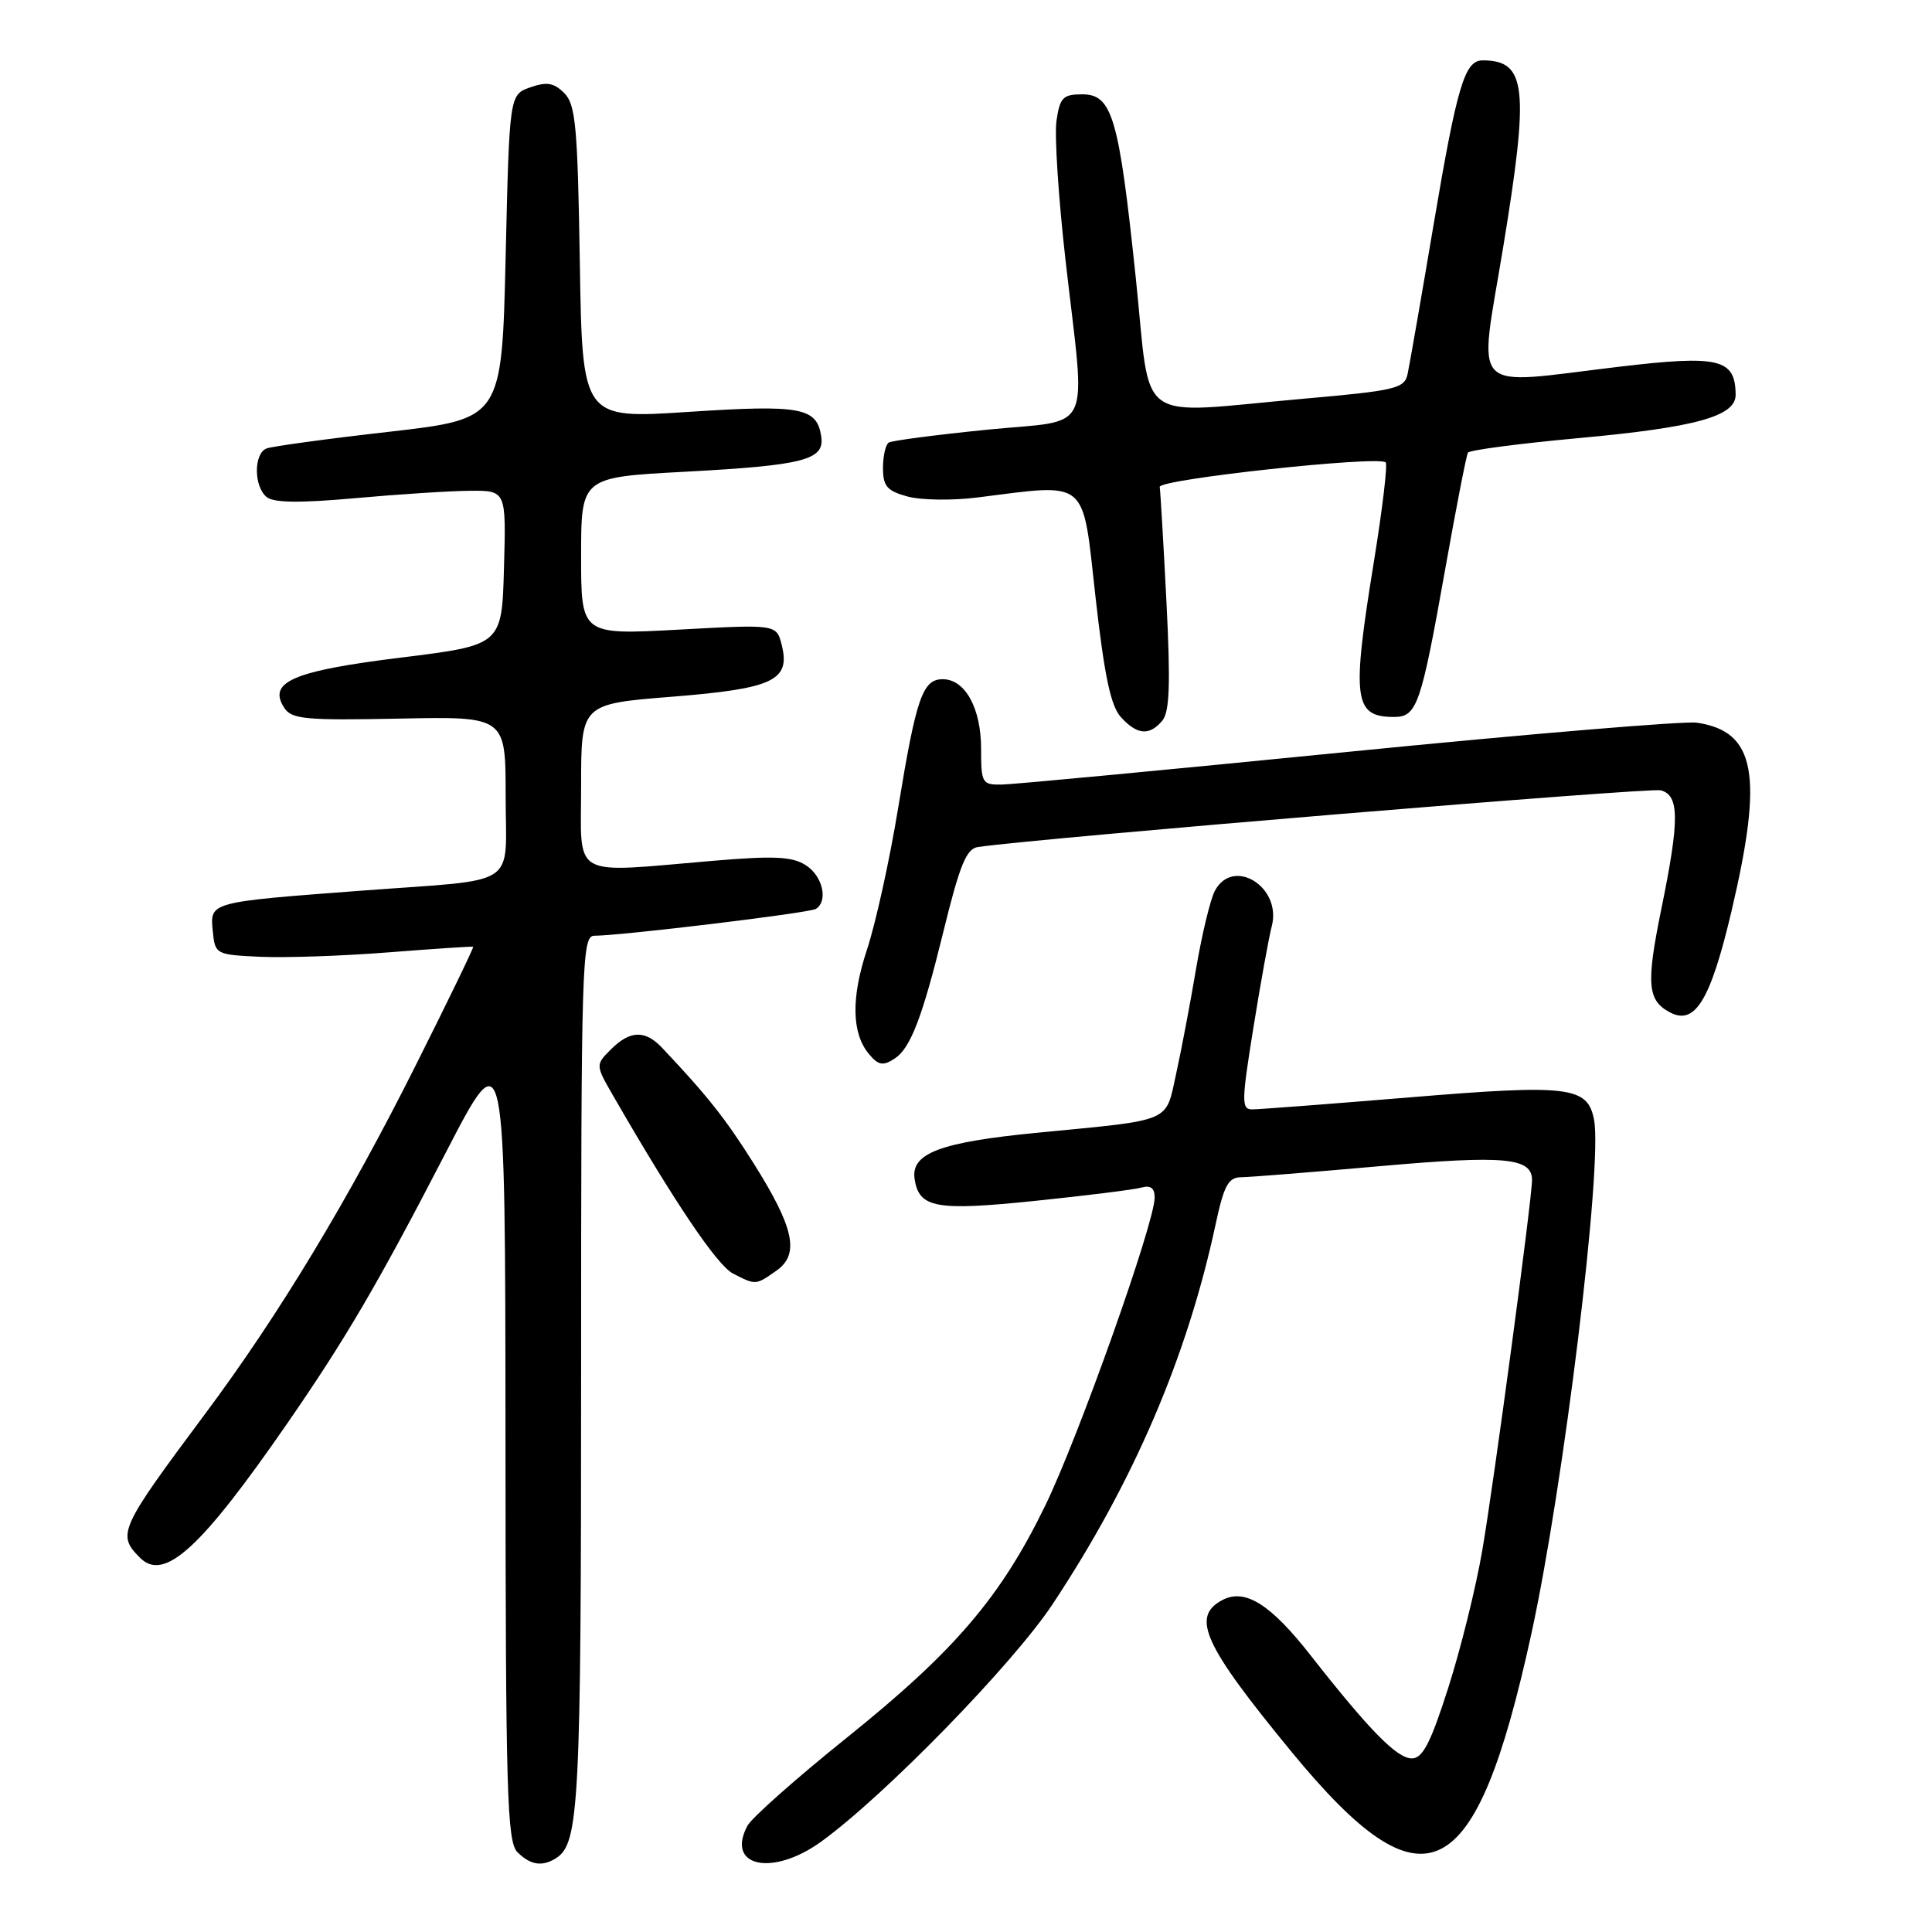 <?xml version="1.0" encoding="UTF-8" standalone="no"?>
<!DOCTYPE svg PUBLIC "-//W3C//DTD SVG 1.1//EN" "http://www.w3.org/Graphics/SVG/1.1/DTD/svg11.dtd" >
<svg xmlns="http://www.w3.org/2000/svg" xmlns:xlink="http://www.w3.org/1999/xlink" version="1.1" viewBox="0 0 256 256">
 <g >
 <path fill="currentColor"
d=" M 73.69 246.21 C 76.74 244.27 77.00 239.20 77.00 181.93 C 77.00 127.43 77.10 124.00 78.75 123.99 C 82.45 123.97 107.24 120.97 108.10 120.44 C 109.78 119.40 109.01 116.05 106.75 114.63 C 104.95 113.49 102.52 113.38 94.50 114.06 C 75.36 115.68 77.00 116.60 77.00 104.14 C 77.00 93.28 77.00 93.28 89.04 92.32 C 102.50 91.24 104.76 90.17 103.58 85.45 C 102.89 82.72 102.89 82.72 89.95 83.43 C 77.00 84.13 77.00 84.13 77.00 73.69 C 77.00 63.24 77.00 63.24 90.74 62.51 C 106.54 61.66 109.28 60.95 108.82 57.85 C 108.25 53.99 106.14 53.60 91.20 54.58 C 77.16 55.50 77.16 55.50 76.83 34.78 C 76.54 16.74 76.28 13.85 74.77 12.34 C 73.39 10.96 72.46 10.81 70.27 11.57 C 67.50 12.55 67.50 12.55 67.00 34.02 C 66.50 55.50 66.50 55.50 51.58 57.21 C 43.38 58.14 36.07 59.14 35.33 59.42 C 33.61 60.08 33.61 64.43 35.32 65.85 C 36.25 66.63 39.70 66.67 47.07 66.01 C 52.81 65.49 59.65 65.05 62.28 65.03 C 67.07 65.00 67.07 65.00 66.78 75.24 C 66.50 85.48 66.50 85.48 53.15 87.13 C 38.84 88.90 35.45 90.35 37.65 93.77 C 38.63 95.30 40.39 95.47 52.88 95.22 C 67.00 94.93 67.00 94.93 67.00 105.45 C 67.00 117.84 69.14 116.42 48.00 118.01 C 27.69 119.54 27.82 119.50 28.19 123.34 C 28.50 126.47 28.57 126.50 34.50 126.78 C 37.80 126.93 45.45 126.67 51.50 126.19 C 57.55 125.72 62.59 125.38 62.70 125.45 C 62.81 125.51 59.42 132.53 55.15 141.03 C 46.16 158.99 36.98 174.19 27.25 187.25 C 15.78 202.64 15.47 203.32 18.56 206.42 C 21.77 209.62 26.61 205.19 38.14 188.50 C 45.83 177.36 50.08 170.11 59.12 152.63 C 66.95 137.50 66.95 137.50 66.98 190.68 C 67.00 237.67 67.18 244.04 68.57 245.43 C 70.29 247.14 71.85 247.38 73.69 246.21 Z  M 108.82 244.02 C 117.26 237.90 134.18 220.54 139.47 212.57 C 150.19 196.39 157.30 179.83 161.07 162.25 C 162.18 157.07 162.76 156.00 164.46 155.99 C 165.58 155.98 173.87 155.32 182.88 154.52 C 199.36 153.06 203.00 153.39 203.00 156.36 C 203.00 158.86 197.93 196.62 196.41 205.43 C 195.57 210.35 193.53 218.56 191.89 223.68 C 189.56 230.97 188.51 233.00 187.07 233.00 C 185.11 233.00 181.43 229.25 173.71 219.40 C 168.34 212.53 164.96 210.42 161.94 212.03 C 157.79 214.25 159.50 217.98 171.18 232.18 C 188.78 253.58 195.54 250.24 202.91 216.50 C 207.20 196.87 212.38 154.43 211.22 148.38 C 210.38 143.96 207.92 143.66 186.88 145.40 C 176.22 146.28 166.79 147.00 165.92 147.00 C 164.49 147.00 164.50 145.99 166.07 136.25 C 167.02 130.34 168.12 124.24 168.52 122.71 C 169.86 117.52 163.40 113.51 160.98 118.03 C 160.38 119.15 159.27 123.77 158.50 128.28 C 157.74 132.80 156.55 139.07 155.86 142.21 C 154.40 148.84 155.58 148.33 137.50 150.09 C 124.59 151.34 120.68 152.81 121.19 156.21 C 121.77 160.07 123.99 160.48 137.17 159.12 C 143.95 158.42 150.29 157.63 151.25 157.36 C 152.46 157.02 153.00 157.43 153.00 158.68 C 152.99 162.06 142.91 190.43 138.50 199.50 C 132.59 211.66 126.48 218.79 112.16 230.29 C 105.51 235.63 99.61 240.86 99.04 241.92 C 96.13 247.37 102.35 248.70 108.82 244.02 Z  M 102.88 168.37 C 105.99 166.19 105.24 162.69 99.83 154.10 C 96.12 148.21 93.73 145.19 87.75 138.86 C 85.48 136.45 83.49 136.51 80.95 139.05 C 78.89 141.11 78.89 141.11 81.31 145.30 C 89.35 159.25 95.01 167.65 97.11 168.74 C 100.15 170.31 100.12 170.31 102.88 168.37 Z  M 118.60 140.23 C 120.65 138.87 122.24 134.71 124.97 123.58 C 127.17 114.59 128.05 112.45 129.59 112.23 C 138.57 110.97 218.56 104.33 220.06 104.72 C 222.54 105.38 222.56 108.61 220.13 120.47 C 218.11 130.37 218.29 132.55 221.25 134.13 C 224.60 135.93 226.65 132.56 229.45 120.66 C 233.69 102.63 232.63 96.91 224.84 95.76 C 223.18 95.52 202.41 97.26 178.67 99.62 C 154.92 101.98 134.26 103.94 132.75 103.96 C 130.13 104.00 130.00 103.78 130.00 99.22 C 130.00 93.84 127.89 90.00 124.92 90.00 C 122.25 90.00 121.41 92.43 119.02 107.00 C 117.90 113.88 116.03 122.35 114.88 125.83 C 112.76 132.22 112.85 136.91 115.13 139.65 C 116.39 141.18 117.03 141.28 118.60 140.23 Z  M 154.02 95.48 C 154.98 94.32 155.11 90.59 154.56 79.73 C 154.16 71.91 153.76 65.06 153.67 64.52 C 153.50 63.51 182.68 60.35 183.61 61.27 C 183.88 61.55 183.18 67.46 182.05 74.41 C 179.08 92.70 179.38 95.00 184.72 95.00 C 187.76 95.00 188.29 93.45 191.50 75.40 C 192.95 67.26 194.30 60.32 194.51 59.98 C 194.72 59.64 201.33 58.77 209.20 58.05 C 224.70 56.63 230.01 55.16 229.98 52.30 C 229.94 47.53 227.80 47.02 214.50 48.60 C 194.35 50.99 195.92 52.62 199.18 32.75 C 202.66 11.56 202.27 8.00 196.45 8.00 C 194.08 8.00 193.07 11.37 189.97 29.70 C 188.32 39.49 186.76 48.43 186.51 49.58 C 186.09 51.48 184.92 51.76 172.77 52.83 C 150.00 54.84 152.59 56.72 150.49 36.75 C 148.26 15.51 147.38 12.50 143.40 12.50 C 140.85 12.50 140.44 12.92 139.99 16.00 C 139.71 17.93 140.25 26.25 141.19 34.50 C 143.88 58.11 145.08 55.51 130.77 56.94 C 124.04 57.62 118.19 58.38 117.77 58.64 C 117.35 58.90 117.00 60.42 117.00 62.01 C 117.00 64.43 117.54 65.05 120.25 65.79 C 122.04 66.28 126.20 66.34 129.50 65.92 C 144.35 64.05 143.39 63.25 145.15 79.02 C 146.33 89.50 147.17 93.53 148.52 95.02 C 150.67 97.39 152.31 97.53 154.02 95.48 Z "/>
</g>
</svg>